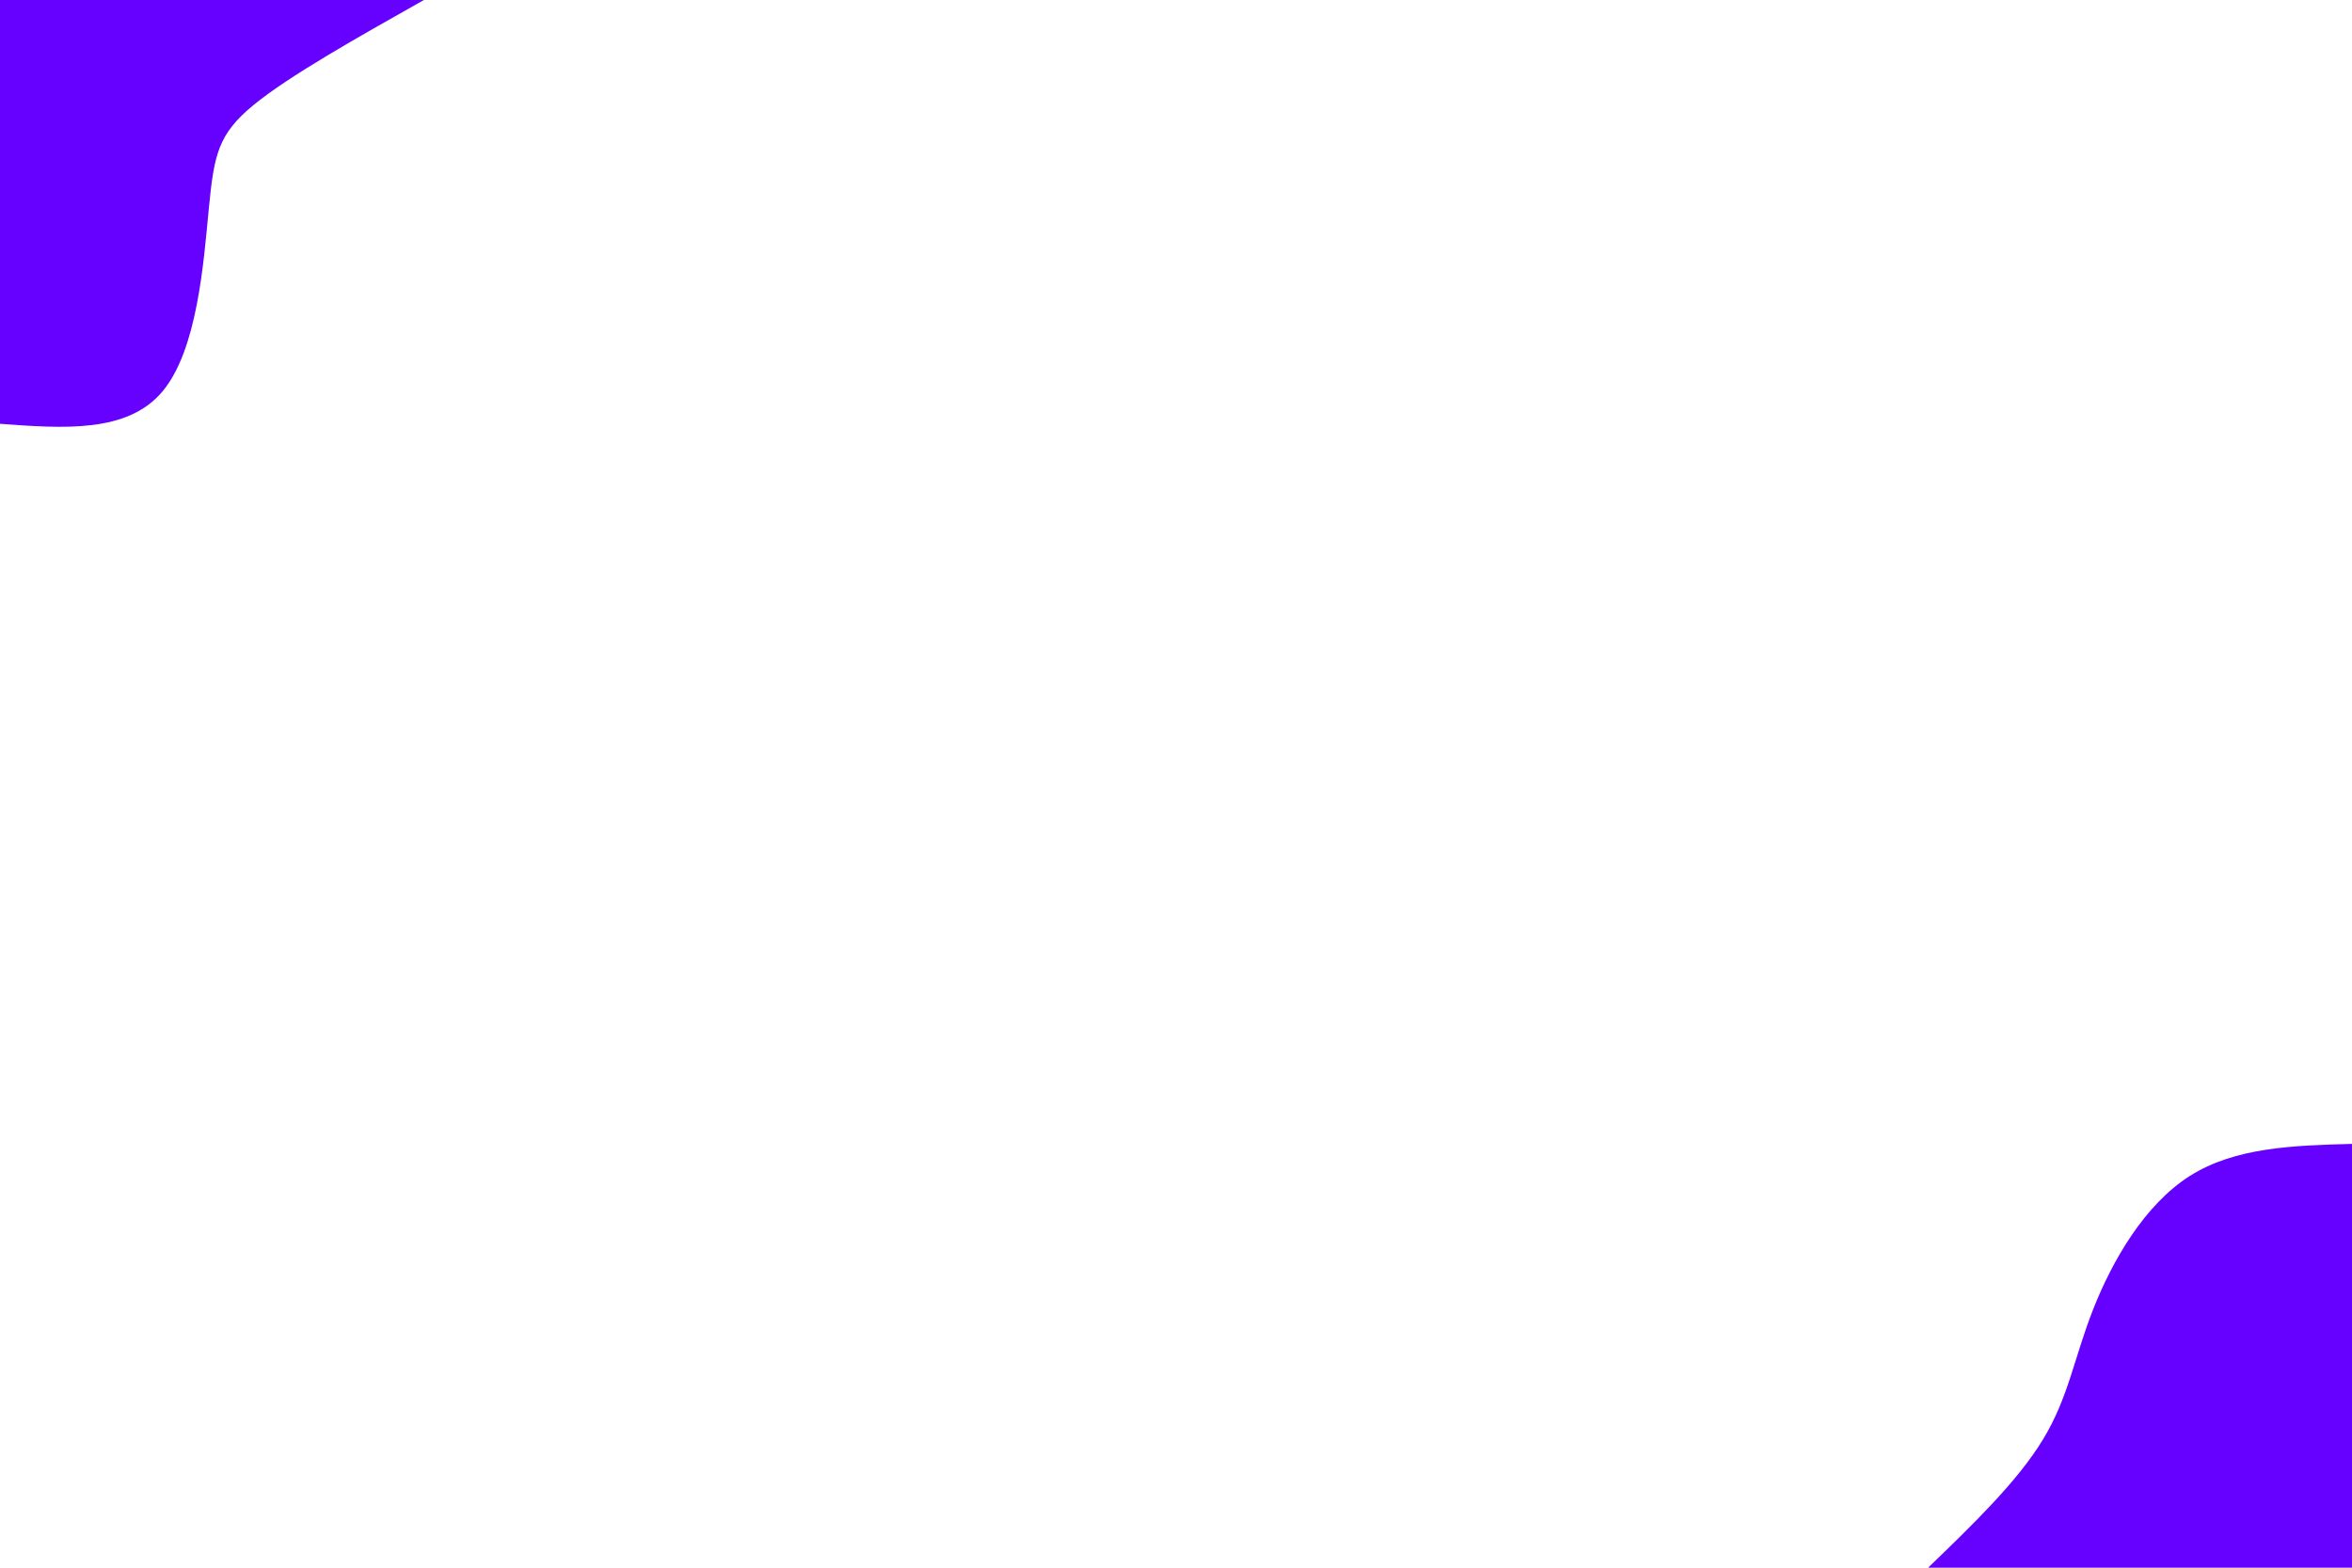 <svg id="visual" viewBox="0 0 900 600" width="900" height="600" xmlns="http://www.w3.org/2000/svg" xmlns:xlink="http://www.w3.org/1999/xlink" version="1.1"><rect x="0" y="0" width="900" height="600" fill="#FFFFFF"></rect><defs><linearGradient id="grad1_0" x1="33.3%" y1="100%" x2="100%" y2="0%"><stop offset="20%" stop-color="#ffffff" stop-opacity="1"></stop><stop offset="80%" stop-color="#ffffff" stop-opacity="1"></stop></linearGradient></defs><defs><linearGradient id="grad2_0" x1="0%" y1="100%" x2="66.7%" y2="0%"><stop offset="20%" stop-color="#ffffff" stop-opacity="1"></stop><stop offset="80%" stop-color="#ffffff" stop-opacity="1"></stop></linearGradient></defs><g transform="translate(900, 600)"><path d="M-162.2 0C-145.1 -16.5 -128 -33 -118.3 -49C-108.5 -65 -106.3 -80.5 -99 -99C-91.7 -117.5 -79.4 -138.9 -62.1 -149.9C-44.8 -160.9 -22.4 -161.6 0 -162.2L0 0Z" fill="#6600FF"></path></g><g transform="translate(0, 0)"><path d="M162.2 0C136.5 14.5 110.7 29 97 40.2C83.4 51.4 81.9 59.2 79.9 79.9C77.9 100.6 75.5 134 62.1 149.9C48.7 165.8 24.3 164 0 162.2L0 0Z" fill="#6600FF"></path></g></svg>